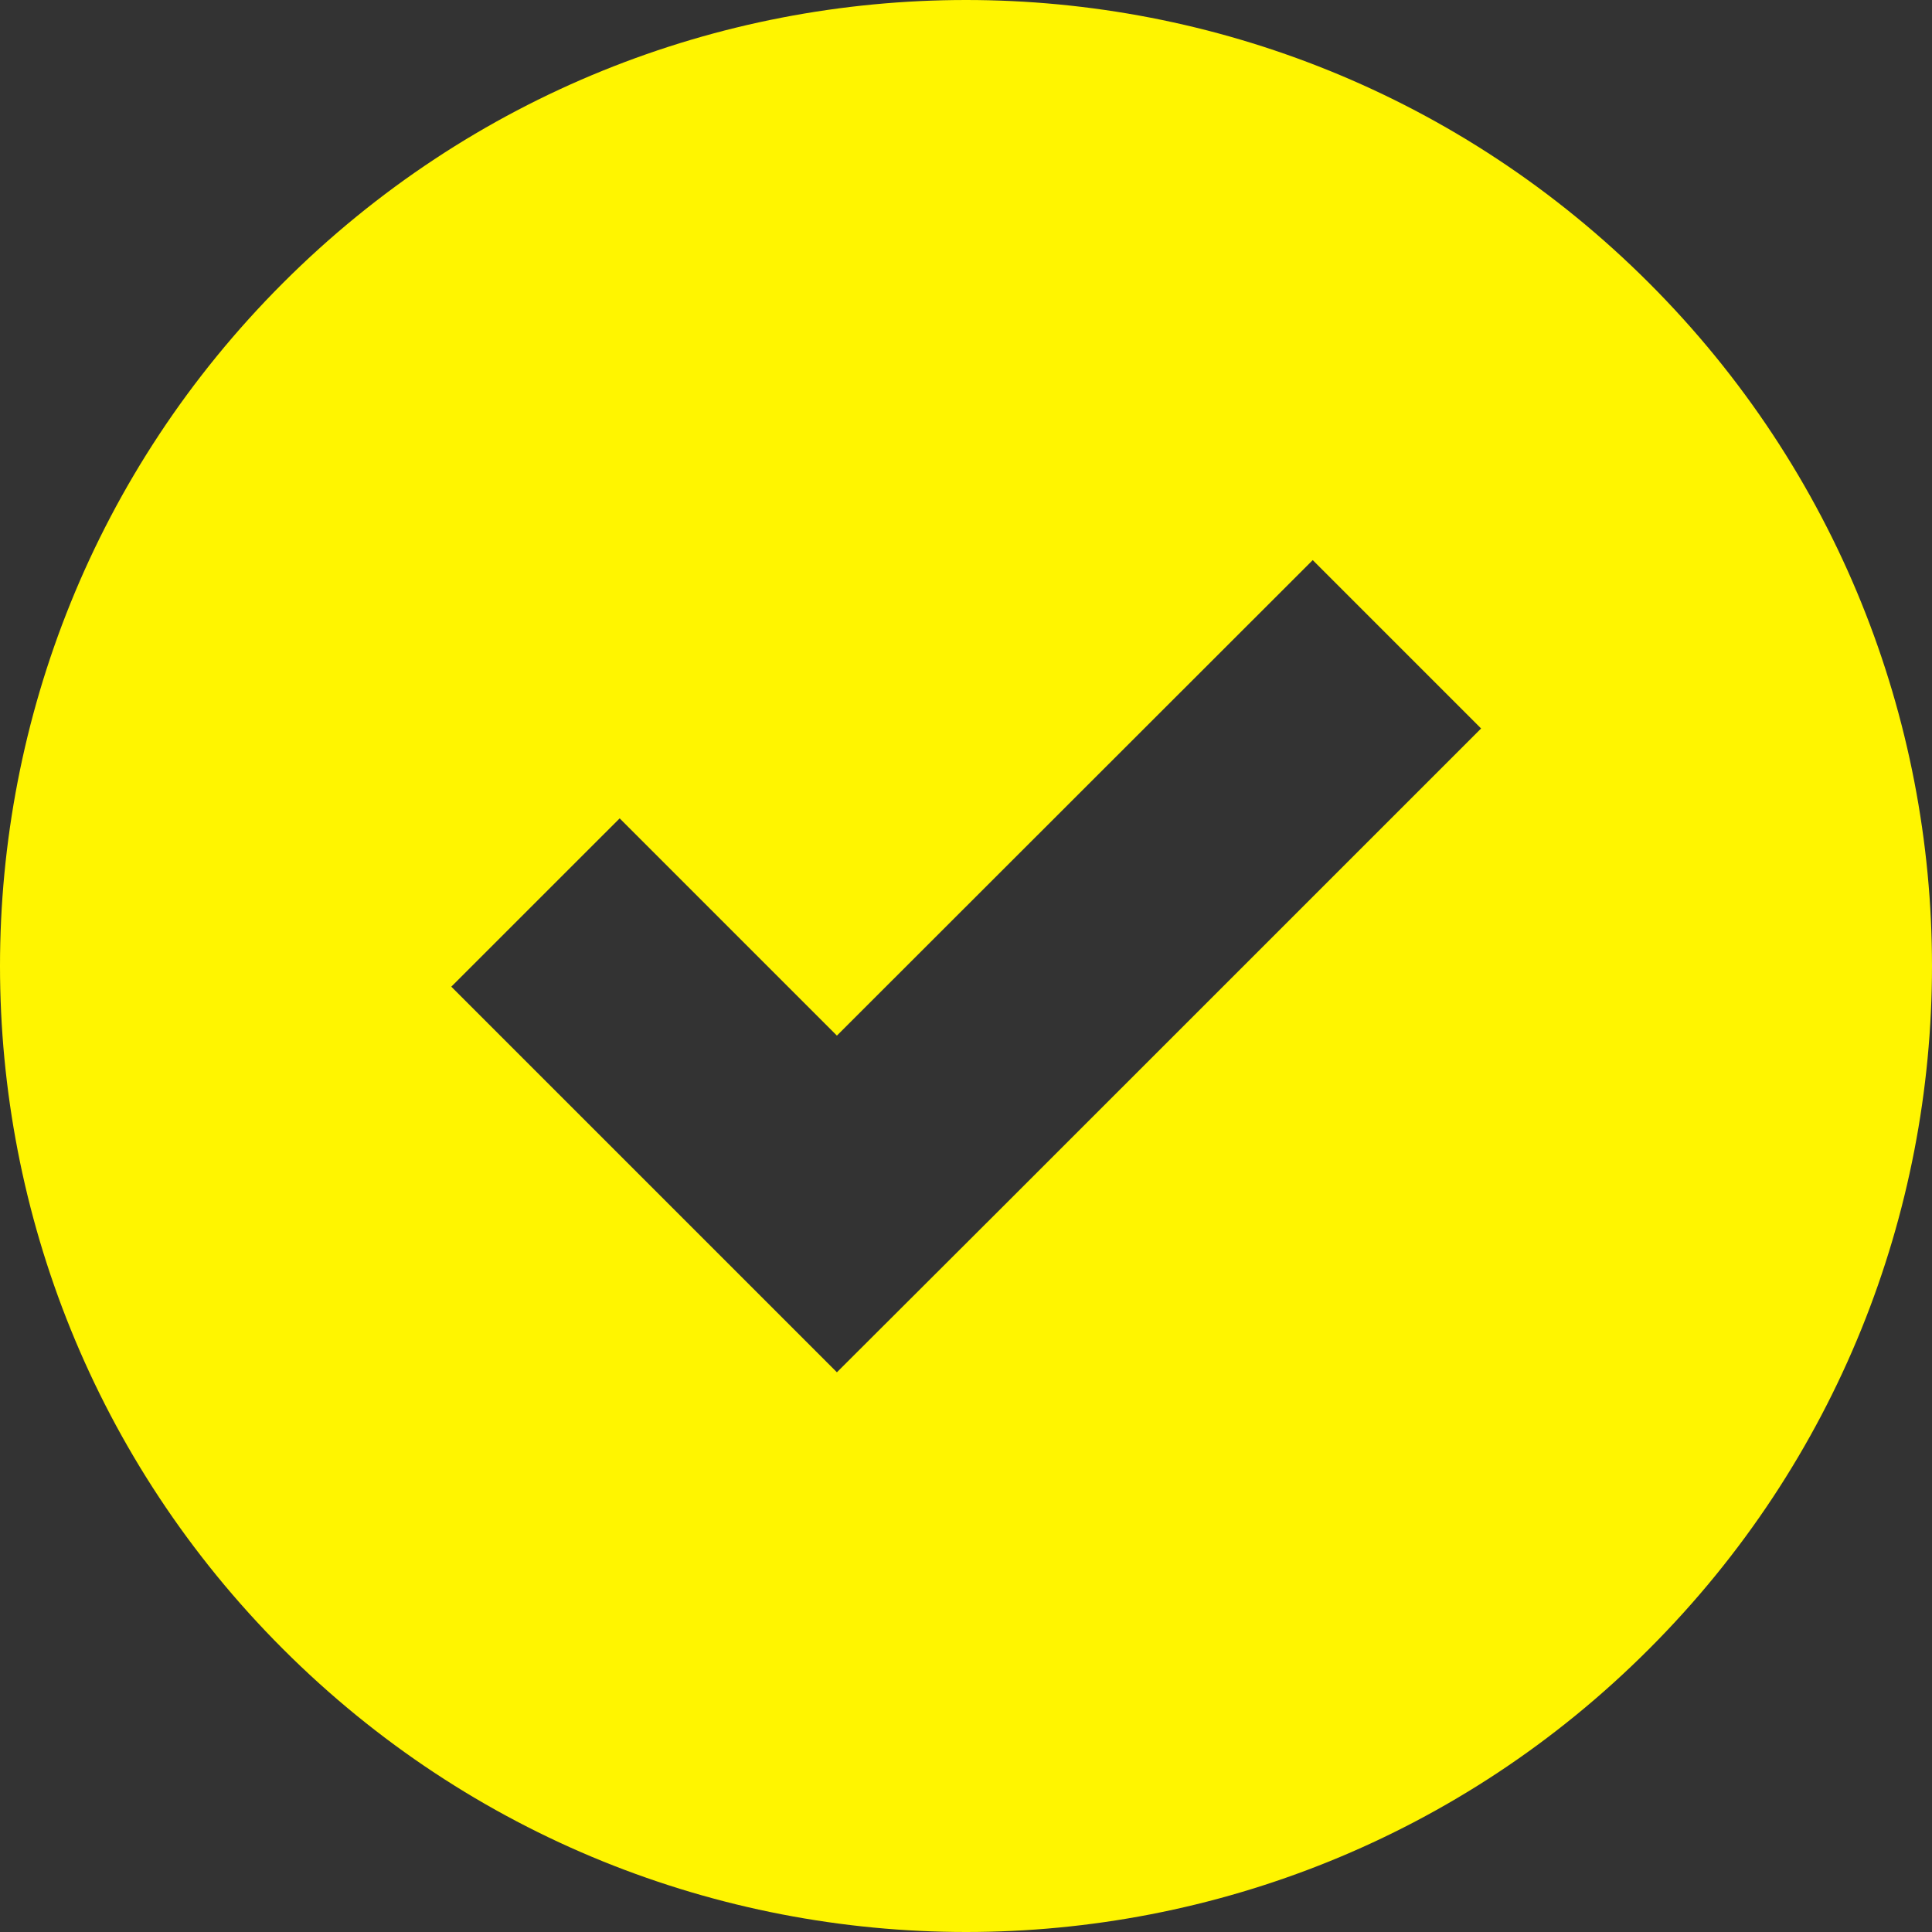 <svg width="34" height="34" viewBox="0 0 34 34" fill="none" xmlns="http://www.w3.org/2000/svg">
<rect x="0" y="0" width="34" height="34" fill="#333333" stroke="none"/>
<path d="M29.02 29.02C35.66 22.381 35.66 11.62 29.02 4.98C22.381 -1.66 11.62 -1.66 4.98 4.98C-1.66 11.62 -1.66 22.381 4.98 29.02C11.62 35.66 22.387 35.66 29.02 29.02ZM10.905 14.402L14.728 18.225L23.102 9.857L26.065 12.82L17.697 21.187L14.728 24.15L11.765 21.187L7.942 17.364L10.905 14.402Z" fill="#FFF500"/>
</svg>
